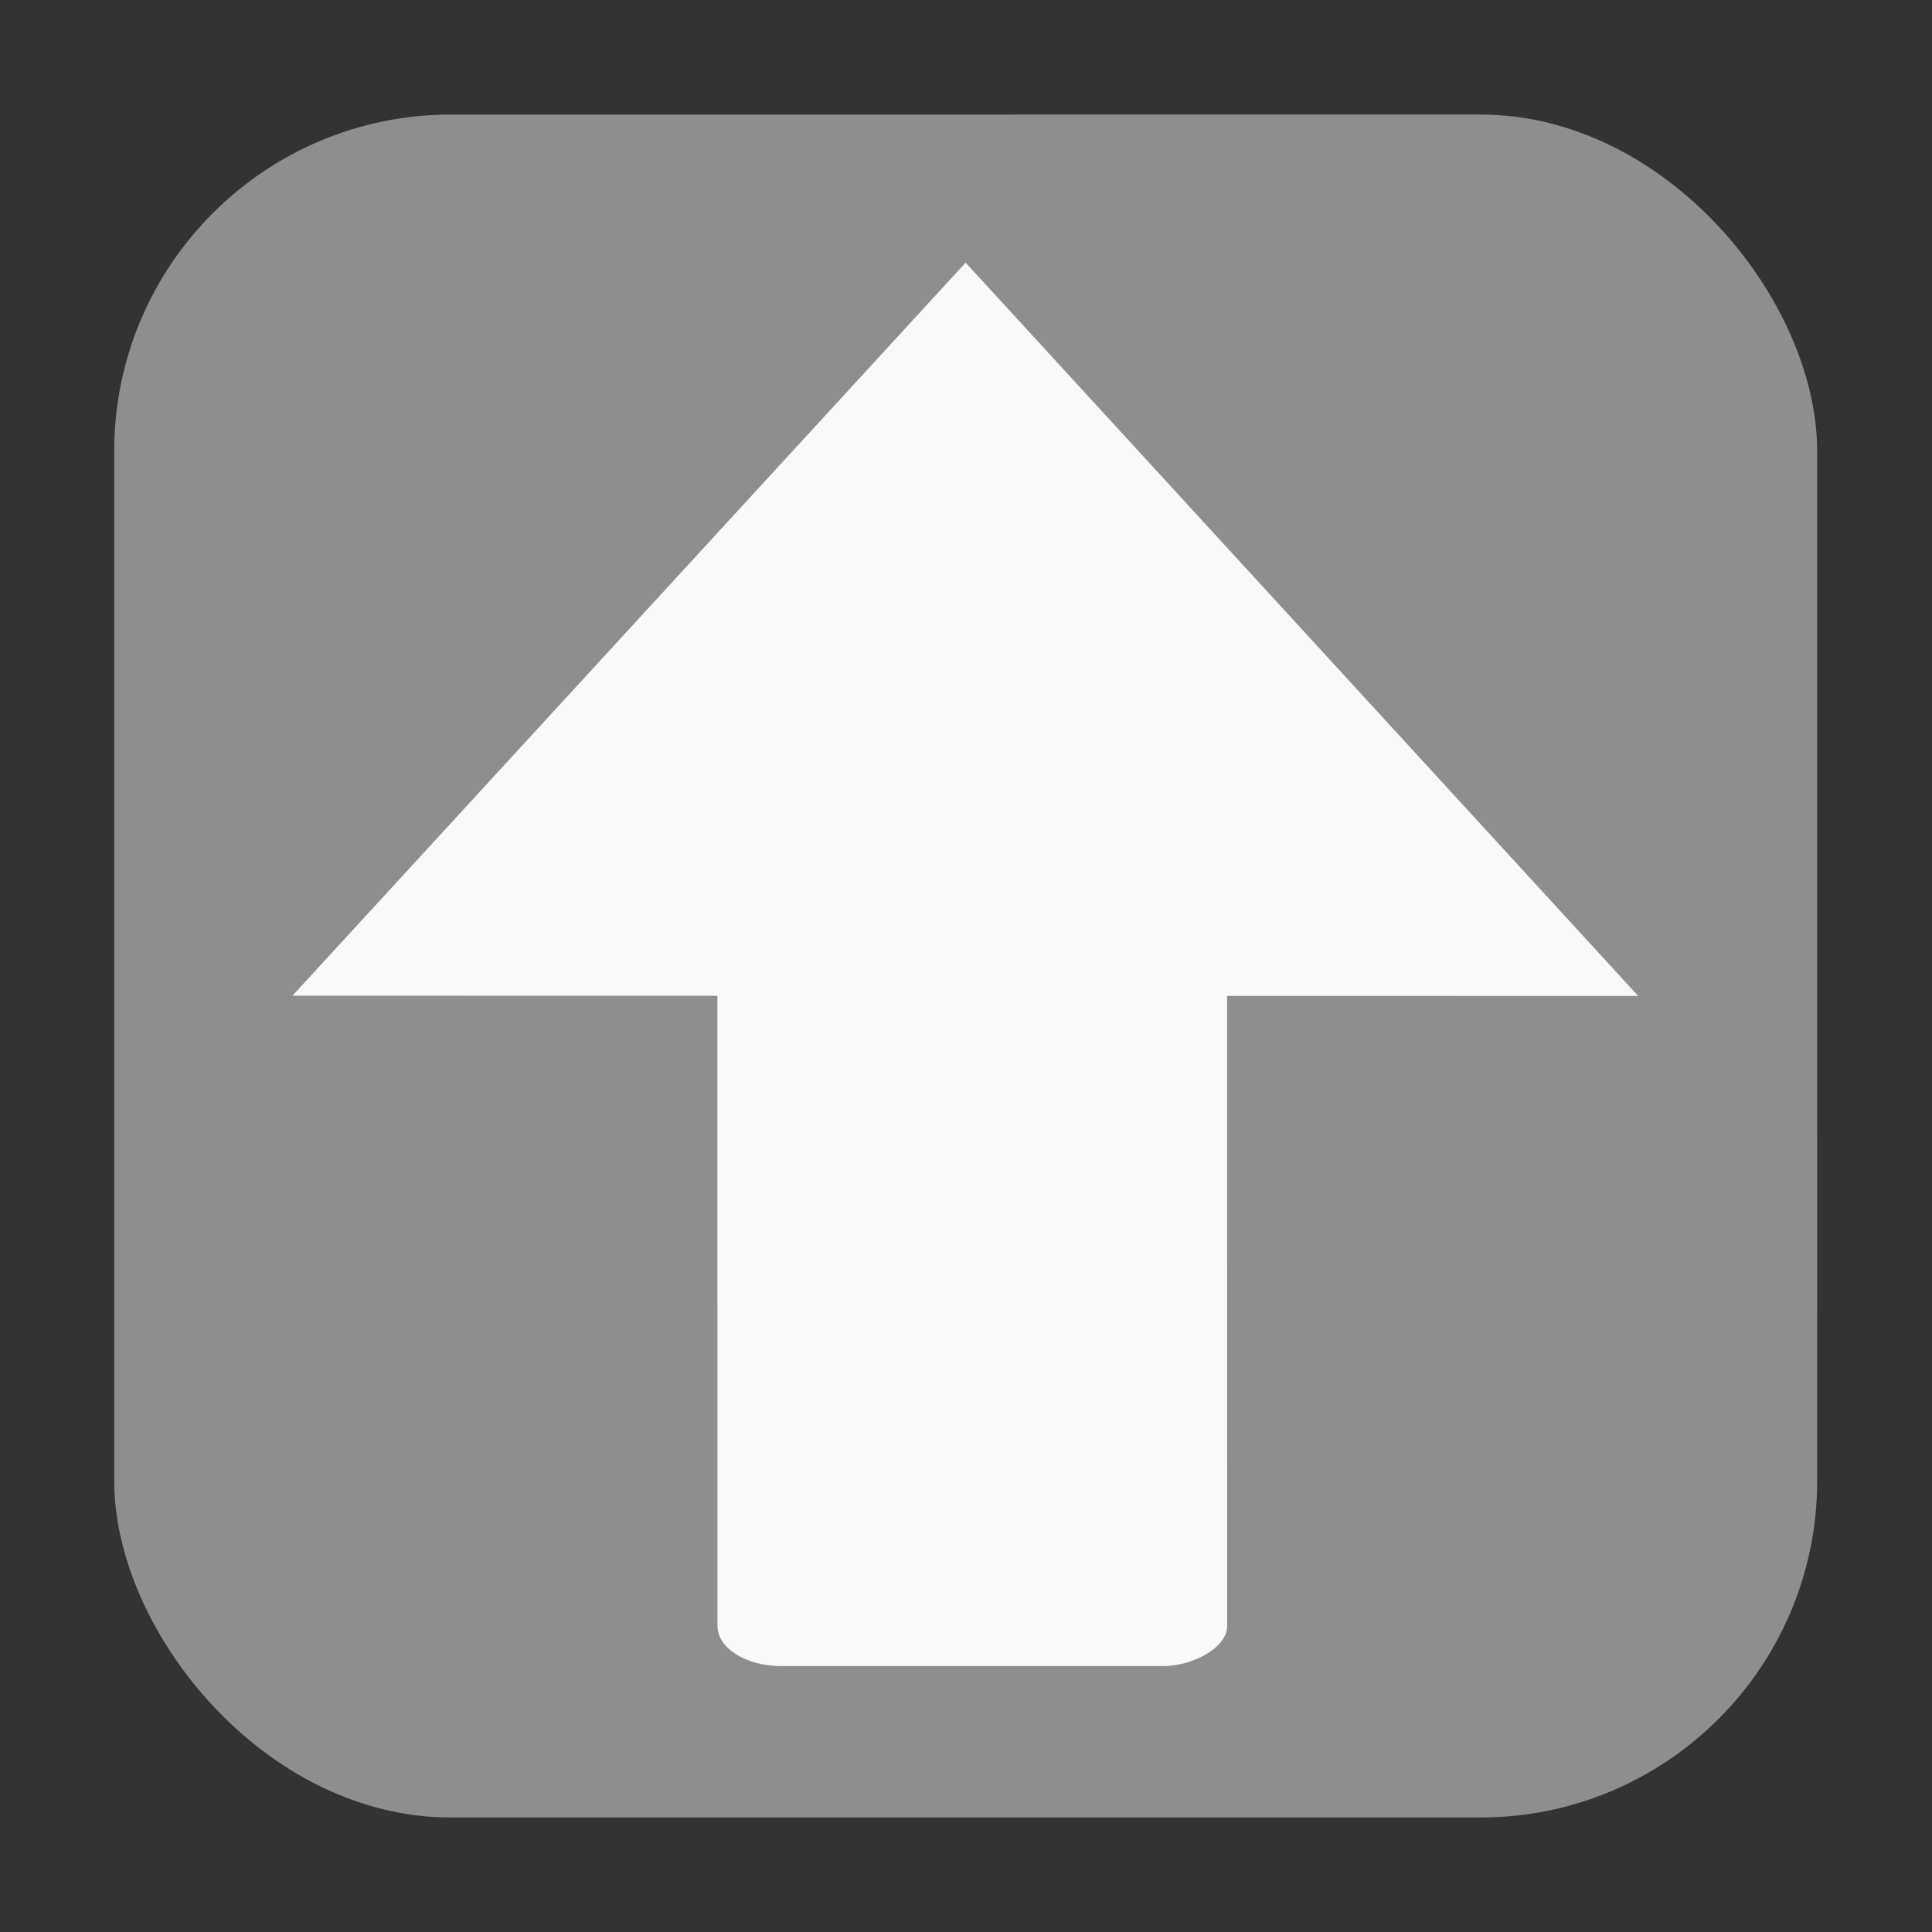 <?xml version="1.0" encoding="UTF-8" standalone="no"?>
<svg
   xmlns:dc="http://purl.org/dc/elements/1.1/"
   xmlns:cc="http://creativecommons.org/ns#"
   xmlns:rdf="http://www.w3.org/1999/02/22-rdf-syntax-ns#"
   xmlns:svg="http://www.w3.org/2000/svg"
   xmlns="http://www.w3.org/2000/svg"
   xmlns:sodipodi="http://sodipodi.sourceforge.net/DTD/sodipodi-0.dtd"
   xmlns:inkscape="http://www.inkscape.org/namespaces/inkscape"
   height="32"
   width="32"
   version="1"
   id="svg12"
   sodipodi:docname="upload.svg"
   inkscape:version="0.92.1 r">
  <rect width="100%" height="100%" fill="#333333" stroke="none"/>
  <defs
     id="defs16" />
  <sodipodi:namedview
     pagecolor="#ffffff"
     bordercolor="#666666"
     borderopacity="1"
     objecttolerance="10"
     gridtolerance="10"
     guidetolerance="10"
     inkscape:pageopacity="0"
     inkscape:pageshadow="2"
     inkscape:window-width="1680"
     inkscape:window-height="963"
     id="namedview14"
     showgrid="false"
     inkscape:zoom="10.429825"
     inkscape:cx="-18.55333"
     inkscape:cy="9.6193463"
     inkscape:window-x="0"
     inkscape:window-y="0"
     inkscape:window-maximized="1"
     inkscape:current-layer="g4508" />
  <g
     id="g4508"
     style="fill:#b3b3b3;stroke-width:0.456"
     transform="matrix(-1.501,1.596,-1.596,-1.501,72.979,21.823)">
    <rect
       style="opacity:1;fill:#8e8e8e;fill-opacity:1;fill-rule:evenodd;stroke:none;stroke-width:0.473;stroke-linecap:round;stroke-linejoin:bevel;stroke-miterlimit:4;stroke-dasharray:none;stroke-dashoffset:0;stroke-opacity:1"
       id="rect4497-3-3"
       width="12.874"
       height="12.874"
       x="-32.446"
       y="-9.095"
       ry="2.545"
       transform="rotate(-133.244)" />
    <g
       id="g4491"
       transform="matrix(-0.268,-1.196,1.163,0.268,-28.622,44.418)"
       style="fill:#f9f9f9;stroke-width:0.397">
      <path
         inkscape:transform-center-x="-2.2189813"
         transform="matrix(-0.313,-0.333,0.333,-0.313,15.566,31.091)"
         d="m -44.438,9.449 0,-15.374 13.314,7.687 z"
         inkscape:randomized="0"
         inkscape:rounded="0"
         inkscape:flatsided="true"
         sodipodi:arg2="3.1415927"
         sodipodi:arg1="2.0943951"
         sodipodi:r2="4.4379601"
         sodipodi:r1="8.8759203"
         sodipodi:cy="1.7627119"
         sodipodi:cx="-40"
         sodipodi:sides="3"
         id="path4485"
         style="opacity:1;fill:#f9f9f9;fill-opacity:1;fill-rule:evenodd;stroke:none;stroke-width:1.393;stroke-linecap:round;stroke-linejoin:bevel;stroke-miterlimit:4;stroke-dasharray:none;stroke-dashoffset:0;stroke-opacity:1"
         sodipodi:type="star" />
      <rect
         ry="0.333"
         transform="rotate(-133.244)"
         y="-10.457"
         x="-59.183"
         height="2.661"
         width="6.746"
         id="rect4487"
         style="opacity:1;fill:#f9f9f9;fill-opacity:1;fill-rule:evenodd;stroke:none;stroke-width:0.636;stroke-linecap:round;stroke-linejoin:bevel;stroke-miterlimit:4;stroke-dasharray:none;stroke-dashoffset:0;stroke-opacity:1" />
    </g>
  </g>
</svg>
